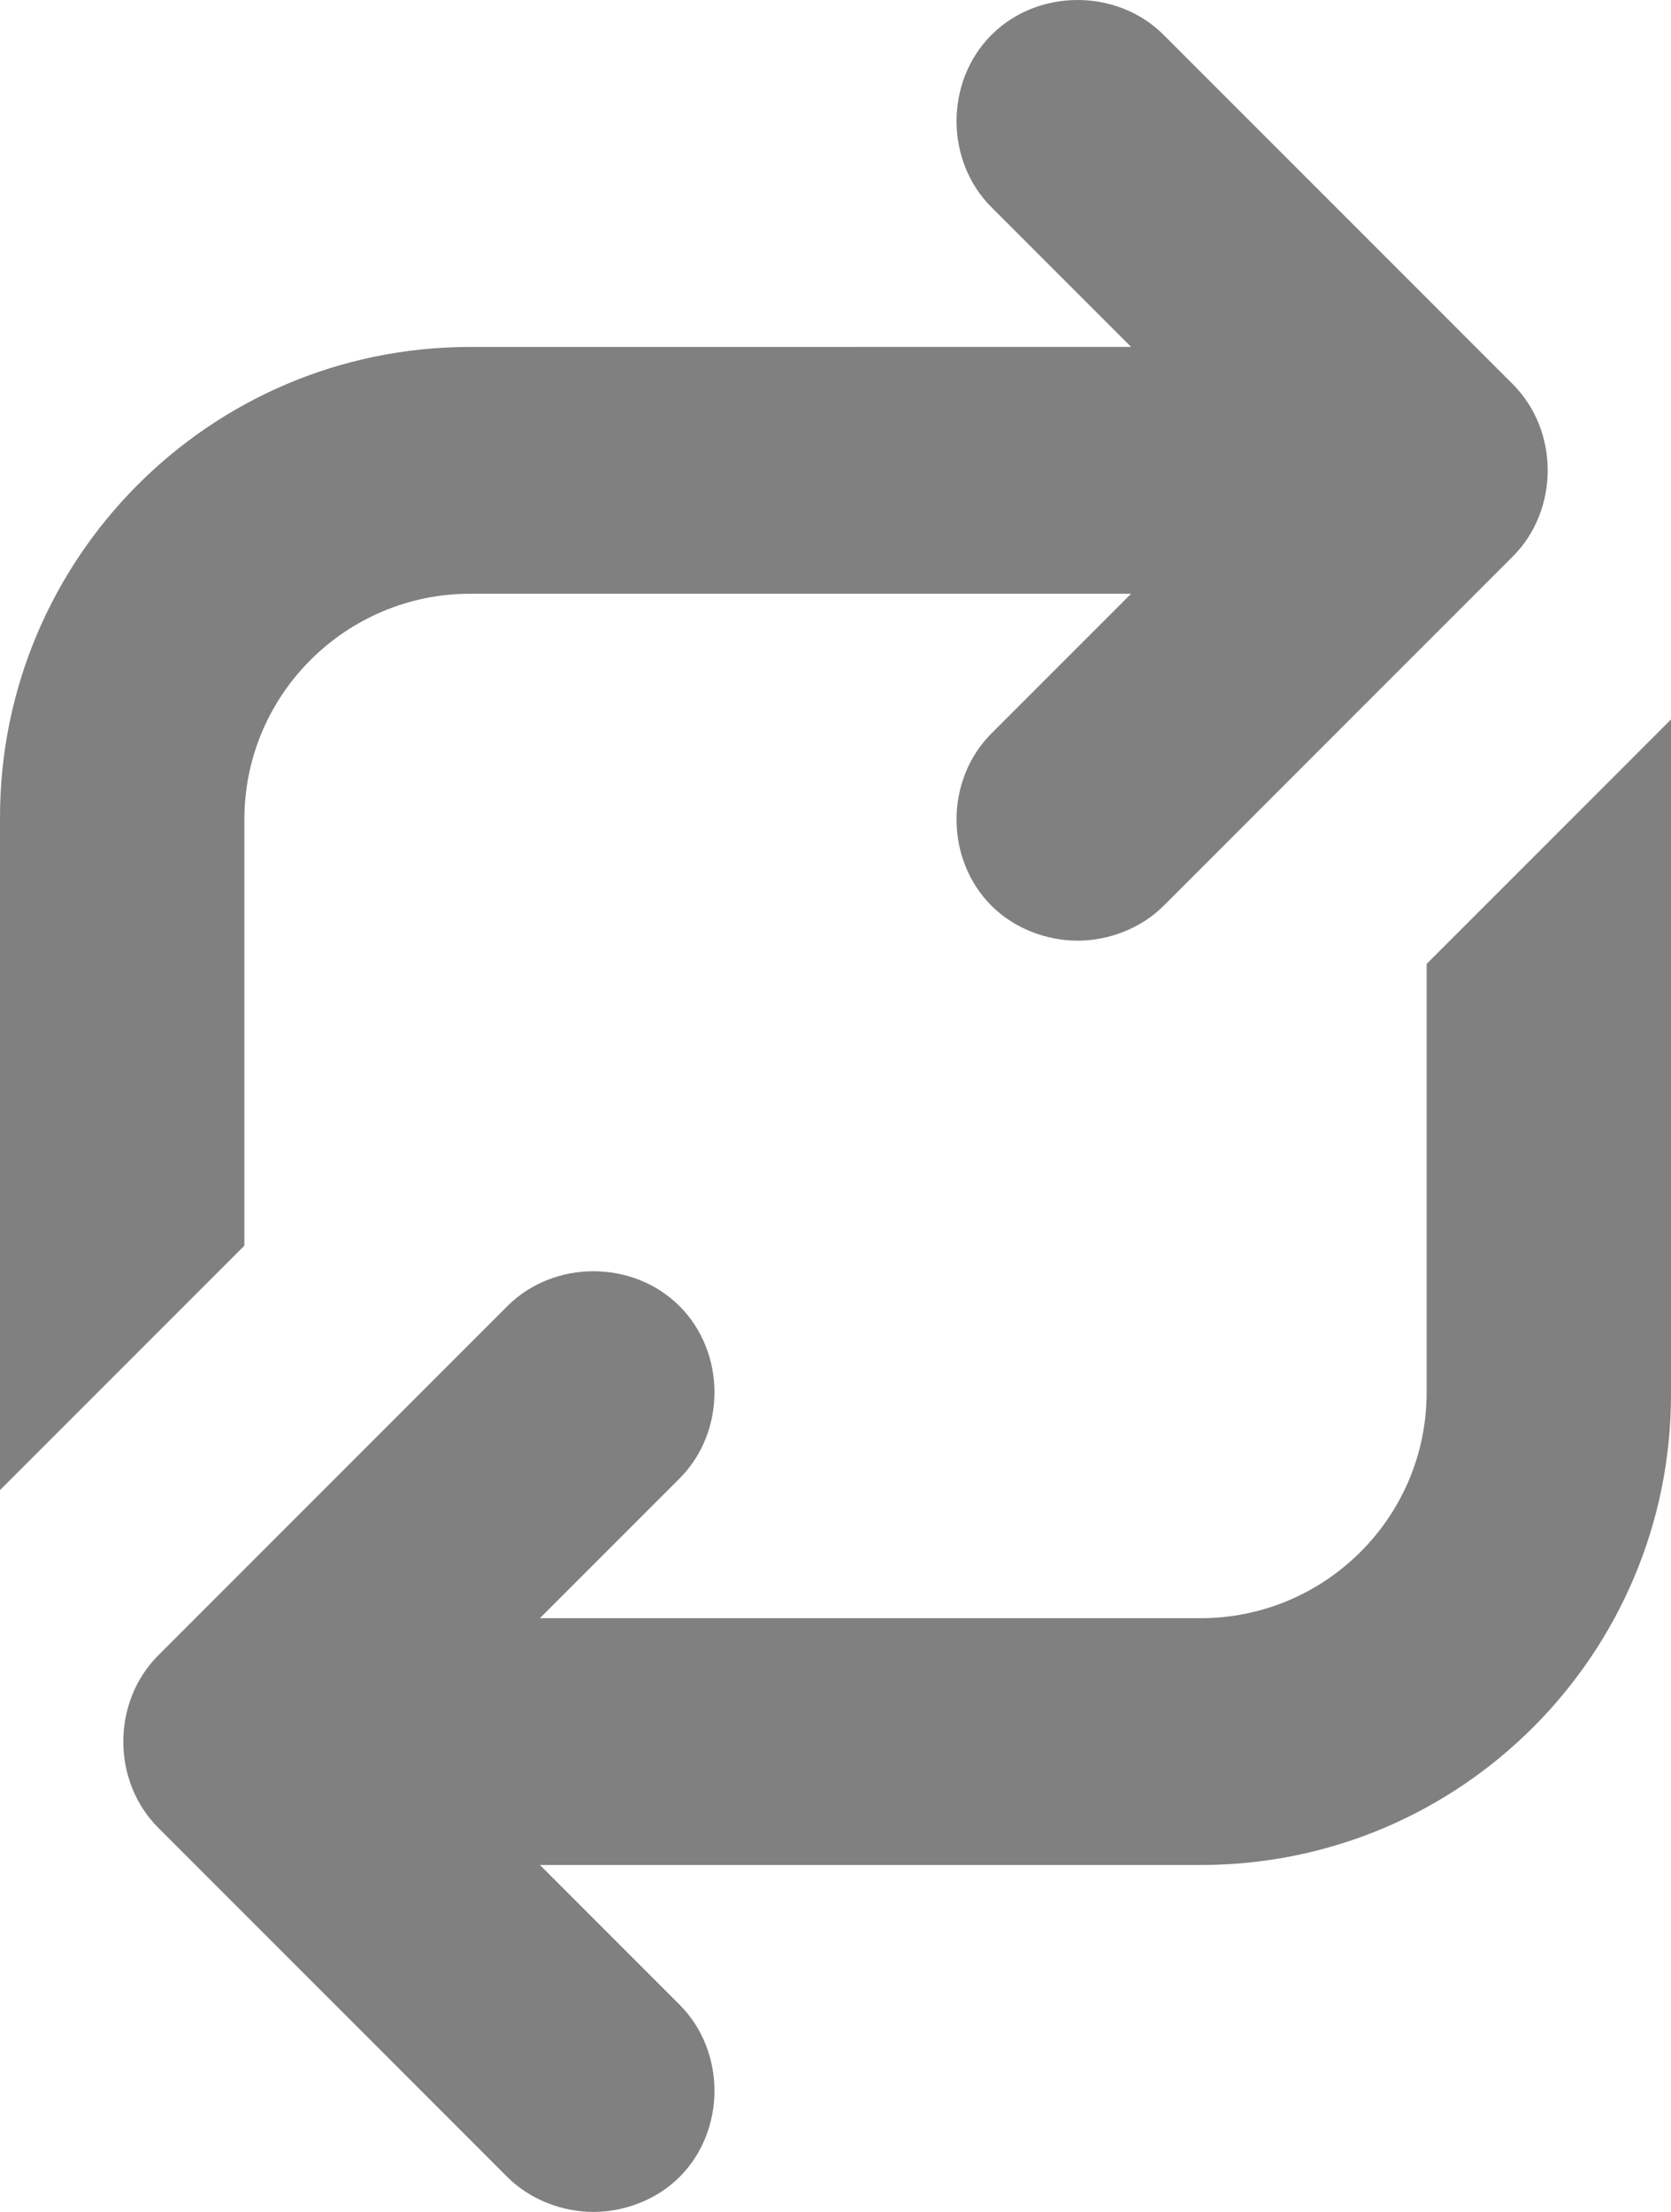 <?xml version="1.0" encoding="UTF-8" standalone="no"?>
<svg
   xmlns:dc="http://purl.org/dc/elements/1.1/"
   xmlns:cc="http://creativecommons.org/ns#"
   xmlns:rdf="http://www.w3.org/1999/02/22-rdf-syntax-ns#"
   xmlns:svg="http://www.w3.org/2000/svg"
   xmlns="http://www.w3.org/2000/svg"
   xmlns:sodipodi="http://sodipodi.sourceforge.net/DTD/sodipodi-0.dtd"
   xmlns:inkscape="http://www.inkscape.org/namespaces/inkscape"
   width="340.032pt"
   height="449.911pt"
   version="1.1"
   viewBox="0 0 340.032 449.911"
   id="svg8"
   sodipodi:docname="change.svg"
   inkscape:version="1.0.2 (1.0.2+r75+1)">
  <defs
     id="defs12" />
  <sodipodi:namedview
     pagecolor="#ffffff"
     bordercolor="#666666"
     borderopacity="1"
     objecttolerance="10"
     gridtolerance="10"
     guidetolerance="10"
     inkscape:pageopacity="0"
     inkscape:pageshadow="2"
     inkscape:window-width="1920"
     inkscape:window-height="1023"
     id="namedview10"
     showgrid="false"
     inkscape:zoom="0.42486702"
     inkscape:cx="-114.7989"
     inkscape:cy="419.36094"
     inkscape:window-x="0"
     inkscape:window-y="0"
     inkscape:window-maximized="1"
     inkscape:current-layer="svg8"
     fit-margin-top="0"
     fit-margin-left="0"
     fit-margin-right="0"
     fit-margin-bottom="0" />
  <g
     id="g6"
     style="fill:#808080;fill-opacity:1"
     transform="translate(-205.983,-151.043)">
    <path
       d="m 255.71,317.75 c 0,-25.574 20.836,-45.938 45.938,-45.938 h 134.5 l -28.414,28.414 c -9.473,9.473 -9.473,25.574 0,35.047 4.734,4.734 11.367,7.106 17.523,7.106 6.156,0 12.785,-2.367 17.523,-7.106 l 71.039,-71.039 c 9.473,-9.473 9.473,-25.574 0,-35.047 L 442.78,158.148 c -9.473,-9.473 -25.574,-9.473 -35.047,0 -9.473,9.473 -9.473,25.574 0,35.047 l 28.414,28.414 -134.5,0.004 c -53.043,0 -95.664,43.098 -95.664,95.664 v 136.86 L 255.71,404.41 Z"
       id="path2"
       style="fill:#808080;fill-opacity:1" />
    <path
       d="m 496.29,347.11 v 87.141 c 0,25.574 -20.836,45.938 -45.938,45.938 l -134.5,-0.004 28.414,-28.414 c 9.473,-9.473 9.473,-25.574 0,-35.047 -9.473,-9.473 -25.574,-9.473 -35.047,0 l -71.039,71.039 c -9.473,9.473 -9.473,25.574 0,35.047 l 71.039,71.039 c 4.734,4.734 11.367,7.106 17.523,7.106 6.156,0 12.785,-2.367 17.523,-7.106 9.473,-9.473 9.473,-25.574 0,-35.047 l -28.414,-28.414 h 134.5 c 53.043,0 95.664,-43.098 95.664,-95.664 v -137.34 z"
       id="path4"
       style="fill:#808080;fill-opacity:1" />
  </g>
</svg>
